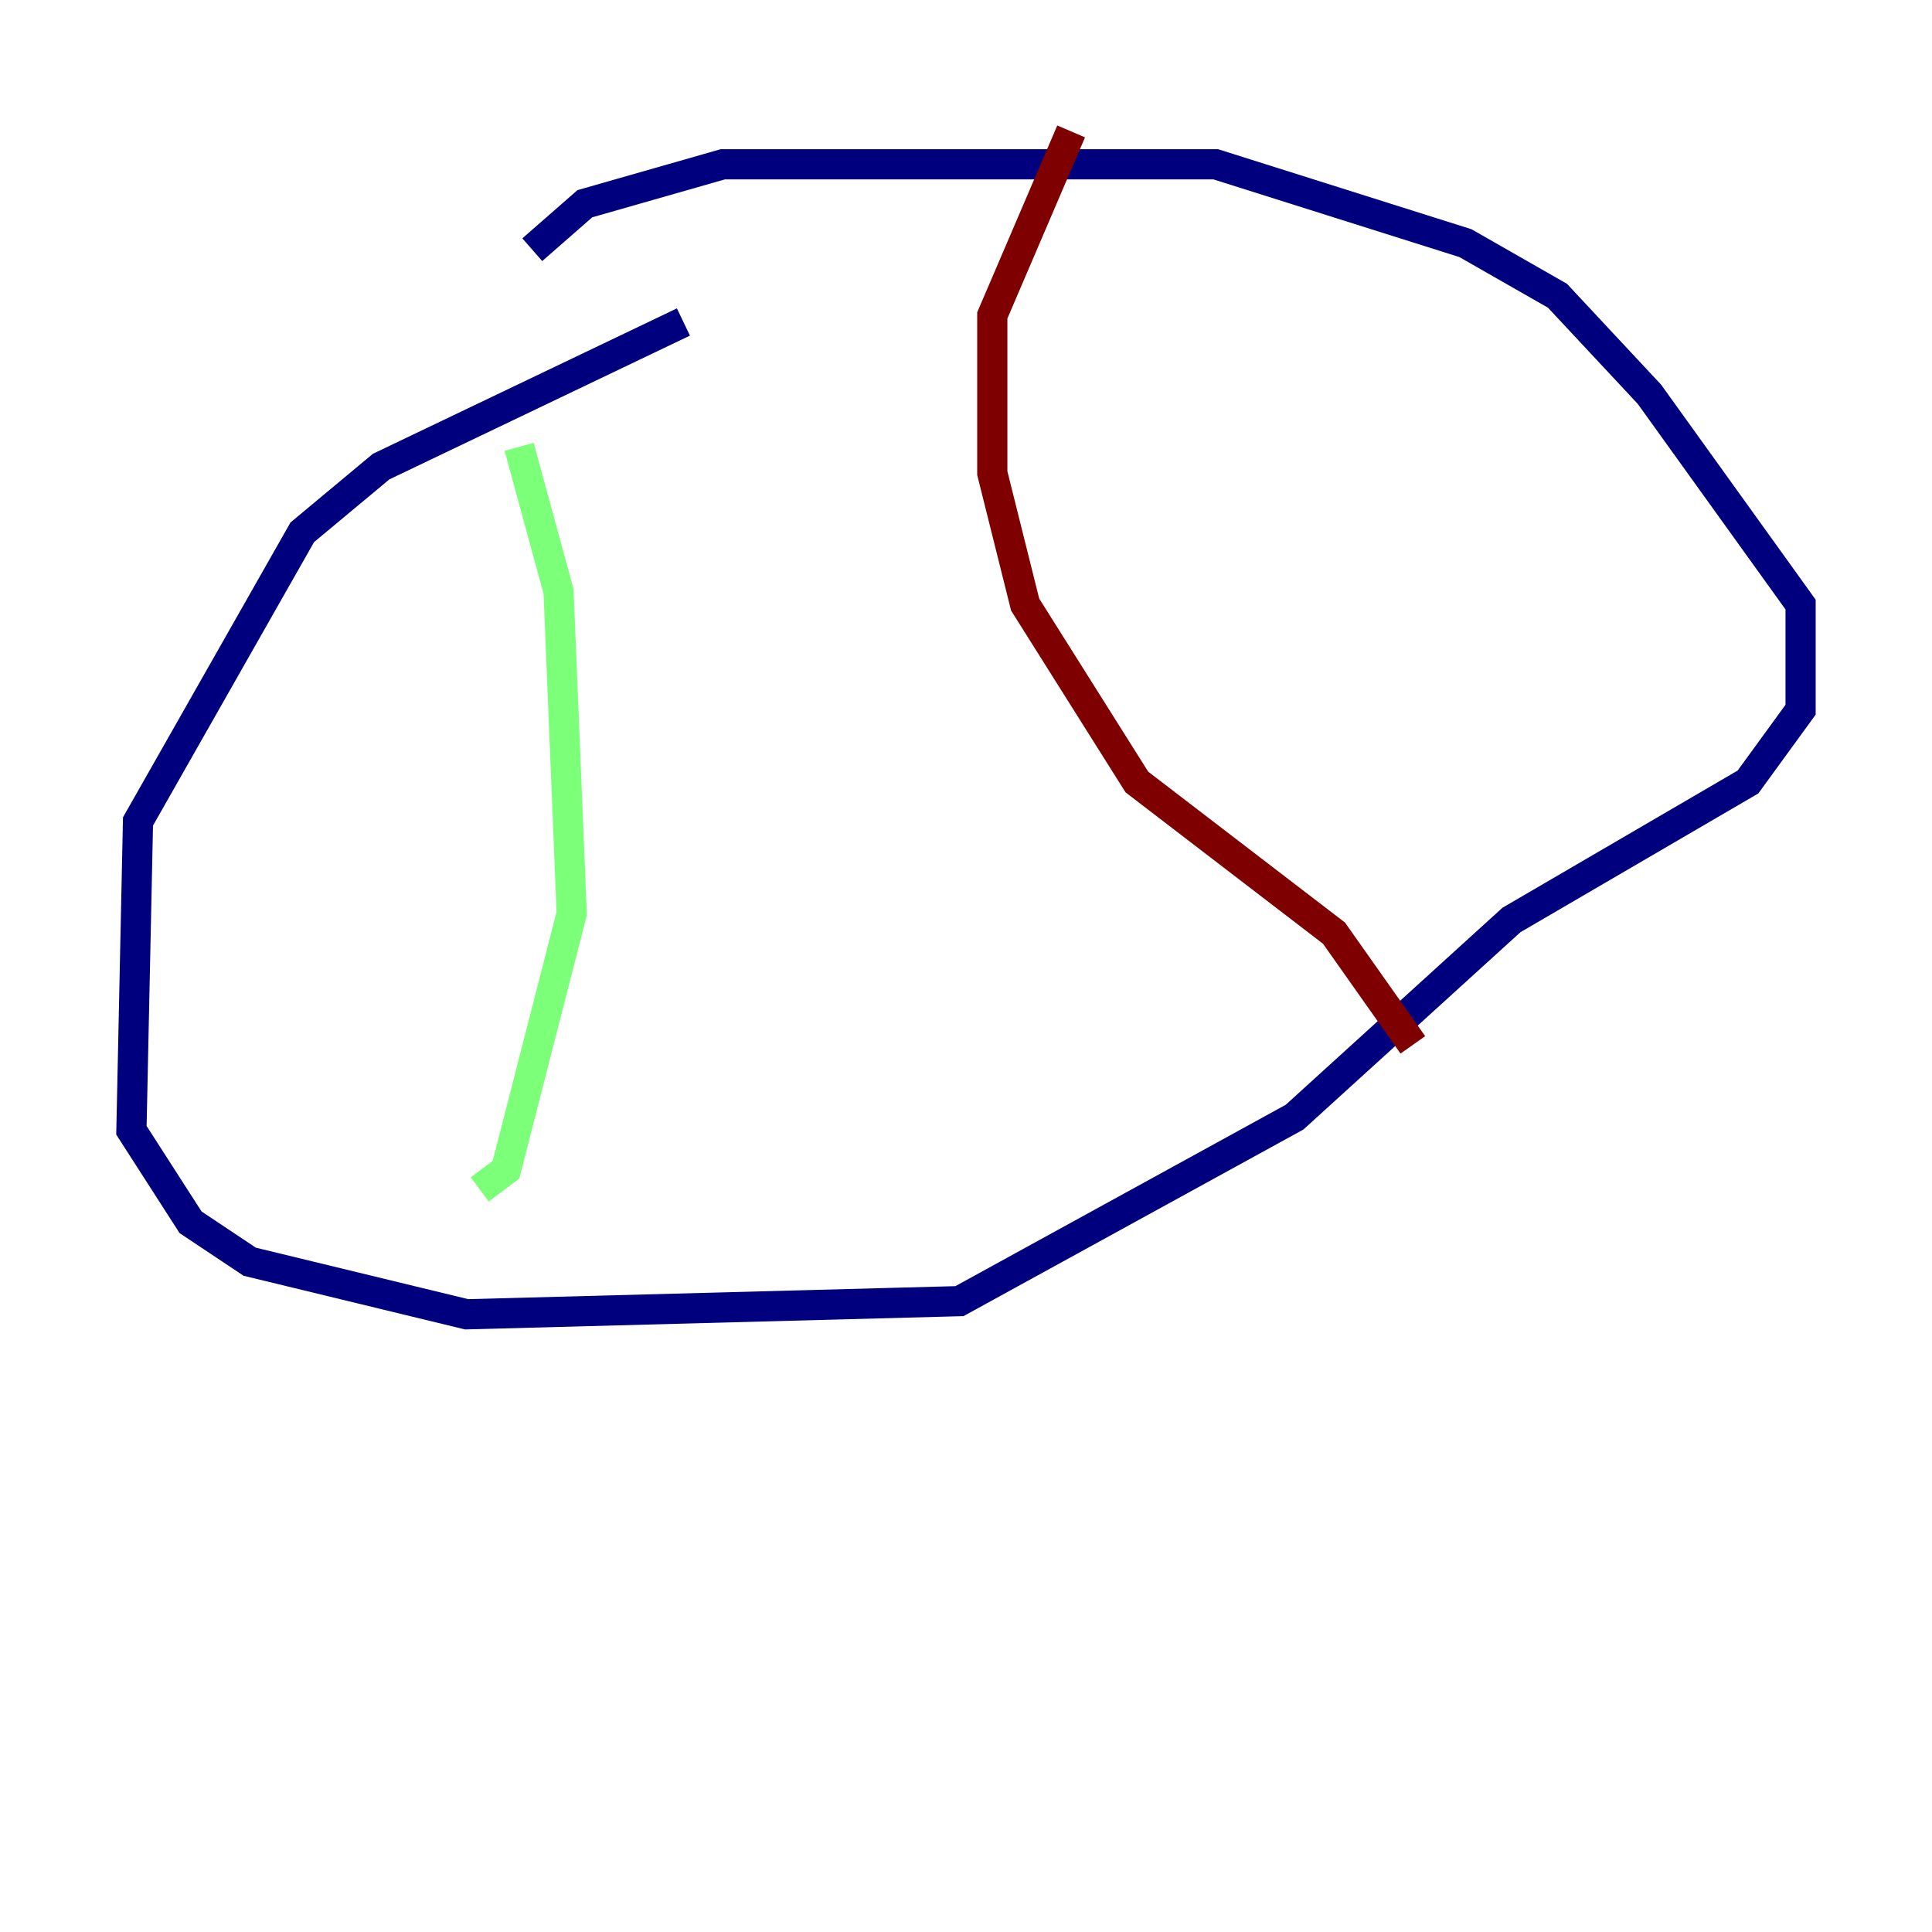 <?xml version="1.0" encoding="utf-8" ?>
<svg baseProfile="tiny" height="128" version="1.2" viewBox="0,0,128,128" width="128" xmlns="http://www.w3.org/2000/svg" xmlns:ev="http://www.w3.org/2001/xml-events" xmlns:xlink="http://www.w3.org/1999/xlink"><defs /><polyline fill="none" points="45.279,21.333 25.252,30.912 20.027,35.265 9.143,54.422 8.707,74.884 12.626,80.98 16.544,83.592 30.912,87.075 63.565,86.204 85.769,74.014 100.136,60.952 115.809,51.809 119.293,47.02 119.293,40.054 109.279,26.122 103.184,19.592 97.088,16.109 80.544,10.884 47.891,10.884 38.748,13.497 35.265,16.544" stroke="#00007f" stroke-width="2" /><polyline fill="none" points="34.395,29.605 37.007,39.184 37.878,60.517 33.524,77.497 31.782,78.803" stroke="#7cff79" stroke-width="2" /><polyline fill="none" points="93.605,69.225 88.381,61.823 75.32,51.809 67.918,40.054 65.742,31.347 65.742,20.898 70.966,8.707" stroke="#7f0000" stroke-width="2" /></svg>